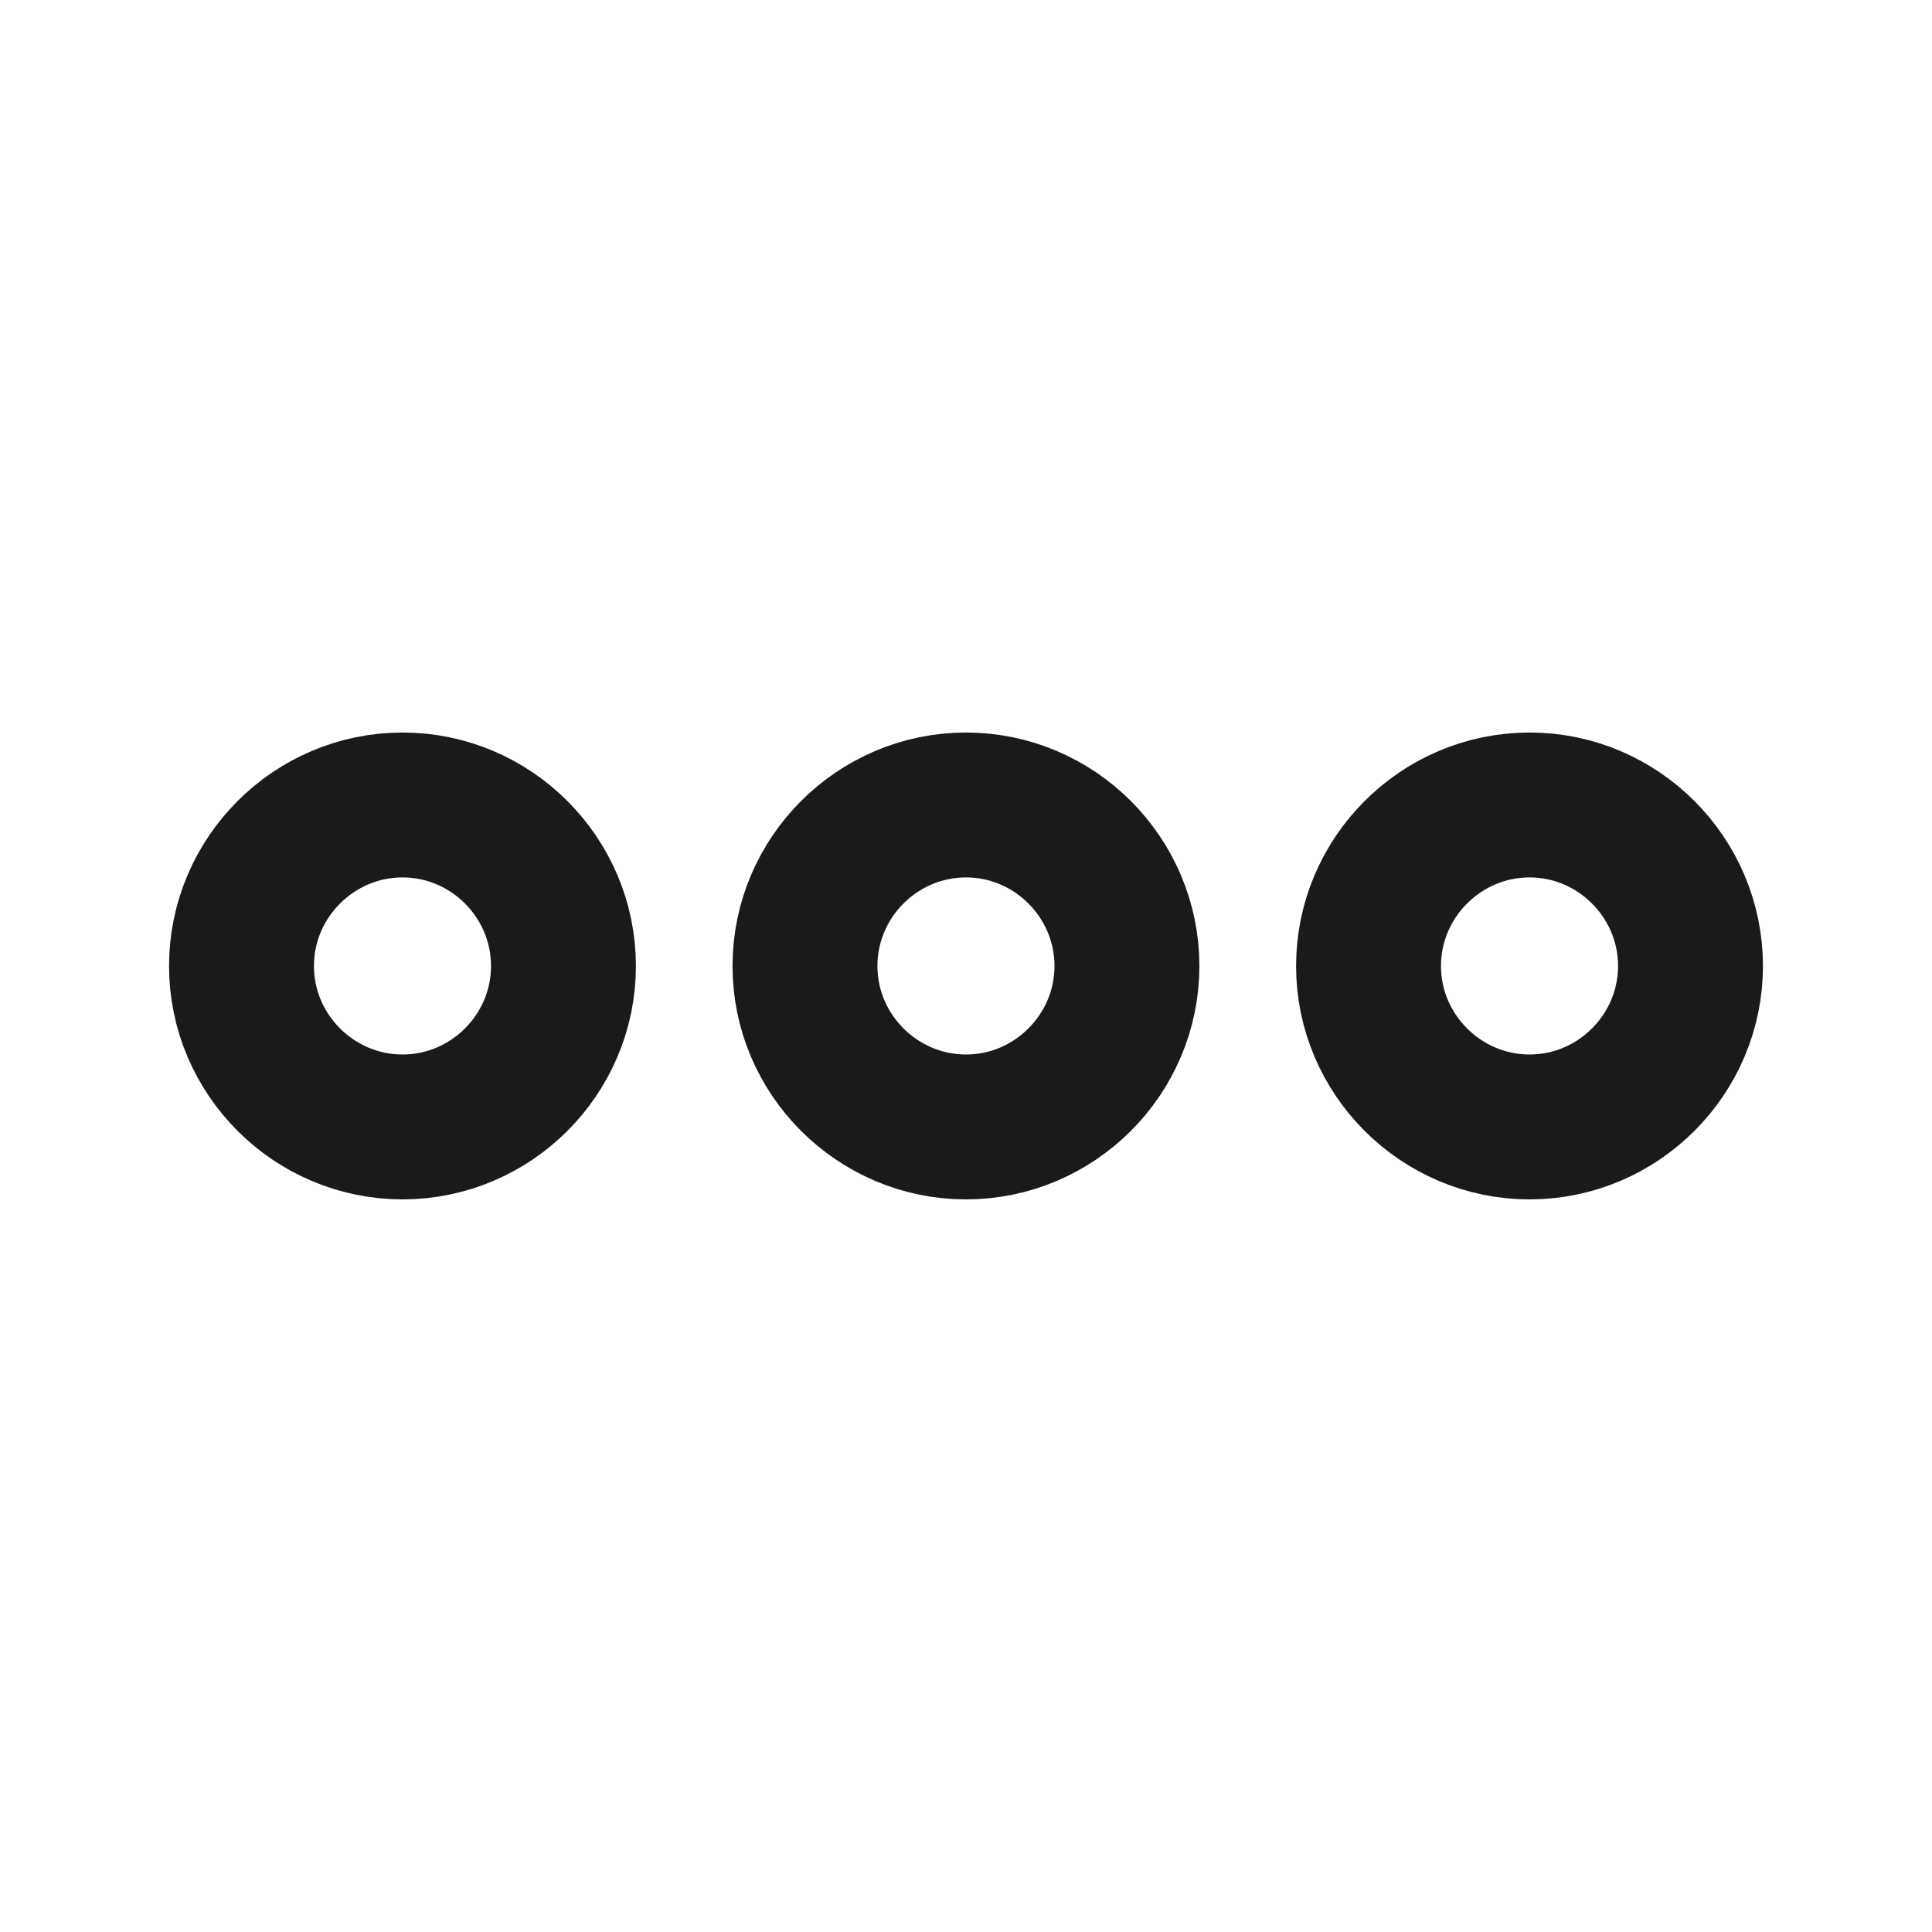<svg width="20" height="20" viewBox="0 0 20 20" fill="none" xmlns="http://www.w3.org/2000/svg">
<path d="M4.167 8.333C3.25 8.333 2.5 9.083 2.5 10C2.5 10.916 3.25 11.666 4.167 11.666C5.083 11.666 5.833 10.916 5.833 10C5.833 9.083 5.083 8.333 4.167 8.333Z" stroke="#1A1A1A" stroke-width="1.5"/>
<path d="M15.834 8.333C14.917 8.333 14.167 9.083 14.167 10C14.167 10.916 14.917 11.666 15.834 11.666C16.75 11.666 17.5 10.916 17.5 10C17.5 9.083 16.75 8.333 15.834 8.333Z" stroke="#1A1A1A" stroke-width="1.5"/>
<path d="M10 8.333C9.083 8.333 8.333 9.083 8.333 10C8.333 10.916 9.083 11.666 10 11.666C10.916 11.666 11.666 10.916 11.666 10C11.666 9.083 10.916 8.333 10 8.333Z" stroke="#1A1A1A" stroke-width="1.5"/>
</svg>
